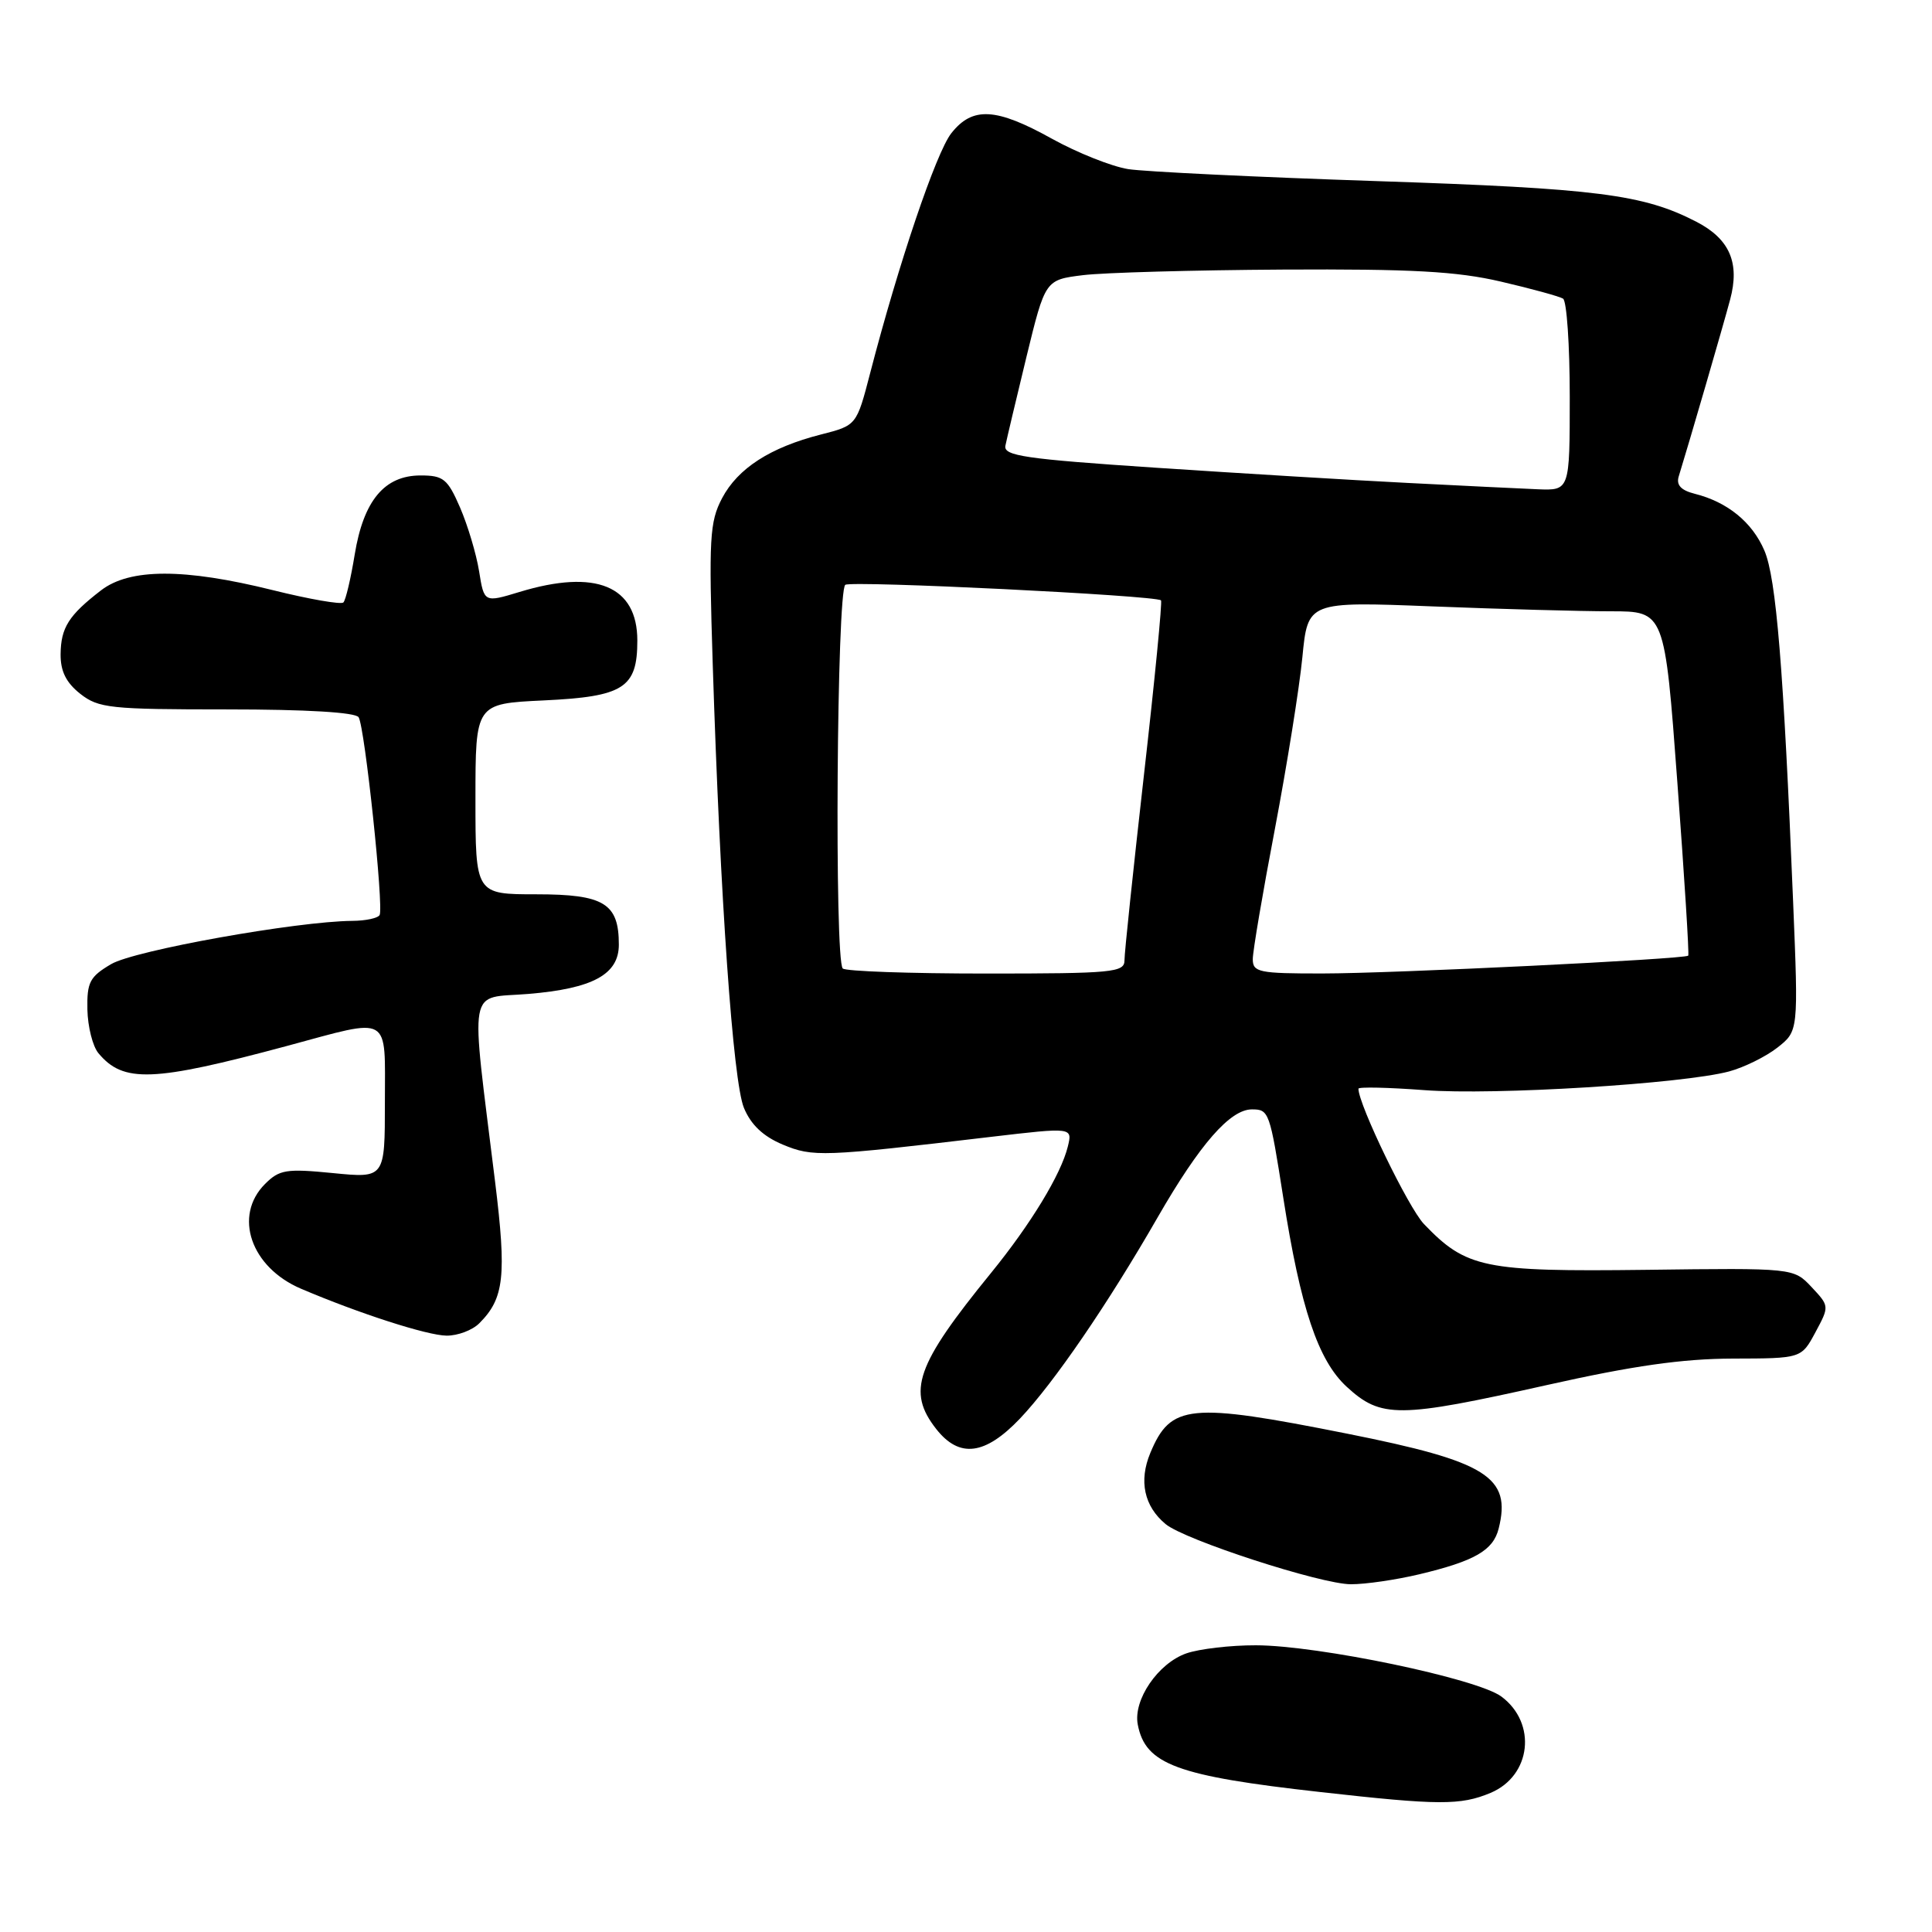 <?xml version="1.0" encoding="UTF-8" standalone="no"?>
<!DOCTYPE svg PUBLIC "-//W3C//DTD SVG 1.1//EN" "http://www.w3.org/Graphics/SVG/1.1/DTD/svg11.dtd" >
<svg xmlns="http://www.w3.org/2000/svg" xmlns:xlink="http://www.w3.org/1999/xlink" version="1.1" viewBox="0 0 256 256">
 <g >
 <path fill="currentColor"
d=" M 197.50 237.57 C 202.90 235.31 203.69 228.33 198.94 224.80 C 195.74 222.42 174.67 218.02 166.40 218.01 C 163.04 218.00 158.90 218.49 157.20 219.08 C 153.45 220.39 150.13 225.25 150.76 228.51 C 151.77 233.80 155.92 235.33 175.00 237.46 C 190.67 239.22 193.52 239.23 197.50 237.57 Z  M 188.07 208.60 C 195.42 206.84 197.85 205.44 198.58 202.55 C 200.30 195.70 197.04 193.66 178.52 189.97 C 157.58 185.80 155.13 186.04 152.42 192.53 C 150.88 196.23 151.60 199.59 154.45 201.95 C 156.97 204.05 175.04 209.92 179.00 209.92 C 180.93 209.93 185.01 209.33 188.07 208.60 Z  M 135.15 187.97 C 139.65 183.23 146.79 172.80 153.41 161.28 C 158.97 151.62 163.00 147.00 165.88 147.00 C 168.15 147.00 168.25 147.28 170.03 158.64 C 172.33 173.34 174.64 180.25 178.44 183.75 C 183.01 187.95 185.29 187.93 205.00 183.52 C 216.38 180.97 222.92 180.04 229.59 180.02 C 238.69 180.00 238.69 180.00 240.55 176.54 C 242.41 173.08 242.41 173.07 240.04 170.54 C 237.66 168.01 237.66 168.01 218.08 168.26 C 196.62 168.52 194.29 168.04 188.68 162.19 C 186.63 160.05 180.00 146.36 180.00 144.26 C 180.00 144.00 183.94 144.09 188.75 144.45 C 197.98 145.15 222.99 143.61 229.12 141.97 C 231.11 141.43 233.99 140.01 235.52 138.81 C 238.30 136.62 238.30 136.62 237.60 119.56 C 236.33 88.52 235.36 76.61 233.79 72.95 C 232.18 69.19 228.90 66.52 224.57 65.43 C 222.74 64.97 222.09 64.27 222.44 63.13 C 223.79 58.76 228.36 43.06 229.25 39.70 C 230.56 34.82 229.19 31.67 224.79 29.39 C 217.75 25.75 211.61 24.97 182.50 24.00 C 166.55 23.47 151.70 22.75 149.50 22.41 C 147.30 22.06 142.76 20.25 139.40 18.39 C 131.97 14.26 128.86 14.09 126.05 17.66 C 124.04 20.22 119.07 34.90 115.30 49.44 C 113.50 56.37 113.50 56.37 108.79 57.57 C 102.05 59.29 97.77 62.05 95.67 66.03 C 94.03 69.16 93.91 71.32 94.44 88.00 C 95.43 119.15 97.13 143.28 98.57 146.79 C 99.50 149.04 101.12 150.57 103.71 151.66 C 107.72 153.33 108.92 153.29 131.31 150.64 C 142.12 149.37 142.12 149.37 141.49 151.93 C 140.59 155.61 136.57 162.22 131.31 168.68 C 121.35 180.91 120.14 184.37 124.07 189.37 C 127.13 193.25 130.53 192.82 135.15 187.97 Z  M 63.51 175.34 C 66.81 172.05 67.14 169.09 65.60 156.57 C 62.32 129.89 61.87 132.38 70.02 131.70 C 78.56 130.99 82.00 129.11 82.00 125.17 C 82.00 119.70 80.04 118.50 71.08 118.50 C 63.00 118.50 63.00 118.50 63.00 105.87 C 63.00 93.24 63.00 93.24 72.02 92.81 C 82.65 92.31 84.45 91.16 84.45 84.88 C 84.45 77.63 78.96 75.36 68.83 78.44 C 64.15 79.86 64.15 79.86 63.48 75.68 C 63.11 73.38 61.97 69.59 60.96 67.25 C 59.31 63.45 58.75 63.00 55.73 63.00 C 50.94 63.00 48.17 66.33 47.00 73.48 C 46.48 76.67 45.81 79.52 45.50 79.83 C 45.20 80.13 40.98 79.40 36.12 78.19 C 24.40 75.28 17.19 75.29 13.38 78.23 C 9.10 81.53 8.07 83.16 8.03 86.68 C 8.01 88.94 8.76 90.45 10.63 91.93 C 13.06 93.84 14.59 94.00 30.08 94.00 C 40.63 94.00 47.12 94.39 47.52 95.04 C 48.34 96.35 50.87 120.24 50.30 121.25 C 50.07 121.66 48.45 122.01 46.69 122.02 C 39.32 122.08 17.81 125.93 14.73 127.75 C 11.89 129.42 11.51 130.15 11.58 133.77 C 11.63 136.04 12.28 138.64 13.04 139.55 C 16.34 143.52 20.25 143.37 38.00 138.60 C 51.98 134.83 51.00 134.27 51.00 146.06 C 51.00 156.12 51.00 156.12 44.12 155.44 C 37.93 154.83 37.02 154.98 35.12 156.88 C 30.89 161.11 33.23 167.92 39.88 170.76 C 47.57 174.04 56.62 176.96 59.18 176.98 C 60.65 176.99 62.60 176.26 63.51 175.34 Z  M 111.67 128.33 C 110.55 127.22 110.88 78.19 112.01 77.49 C 112.94 76.92 153.07 78.89 153.84 79.55 C 154.02 79.71 153.01 90.11 151.58 102.67 C 150.16 115.23 148.99 126.29 149.00 127.25 C 149.00 128.85 147.46 129.00 130.67 129.00 C 120.58 129.00 112.03 128.70 111.67 128.33 Z  M 166.00 127.09 C 166.00 126.03 167.32 118.27 168.93 109.84 C 170.53 101.40 172.17 91.17 172.57 87.10 C 173.29 79.70 173.29 79.70 189.80 80.35 C 198.89 80.71 209.53 81.00 213.45 81.00 C 220.58 81.00 220.58 81.00 222.26 103.69 C 223.19 116.17 223.84 126.49 223.70 126.63 C 223.24 127.09 184.46 128.99 175.25 128.99 C 166.80 129.00 166.00 128.83 166.00 127.09 Z  M 186.50 63.99 C 179.35 63.63 164.37 62.72 153.21 61.98 C 135.79 60.82 132.95 60.40 133.22 59.06 C 133.39 58.20 134.65 52.91 136.01 47.29 C 138.50 37.08 138.50 37.08 143.50 36.46 C 146.25 36.12 158.18 35.79 170.00 35.72 C 187.07 35.63 193.02 35.95 198.86 37.31 C 202.91 38.25 206.62 39.27 207.11 39.57 C 207.60 39.87 208.00 45.72 208.00 52.56 C 208.00 65.00 208.00 65.00 203.75 64.83 C 201.41 64.73 193.65 64.36 186.50 63.99 Z "/>
</g>
</svg>